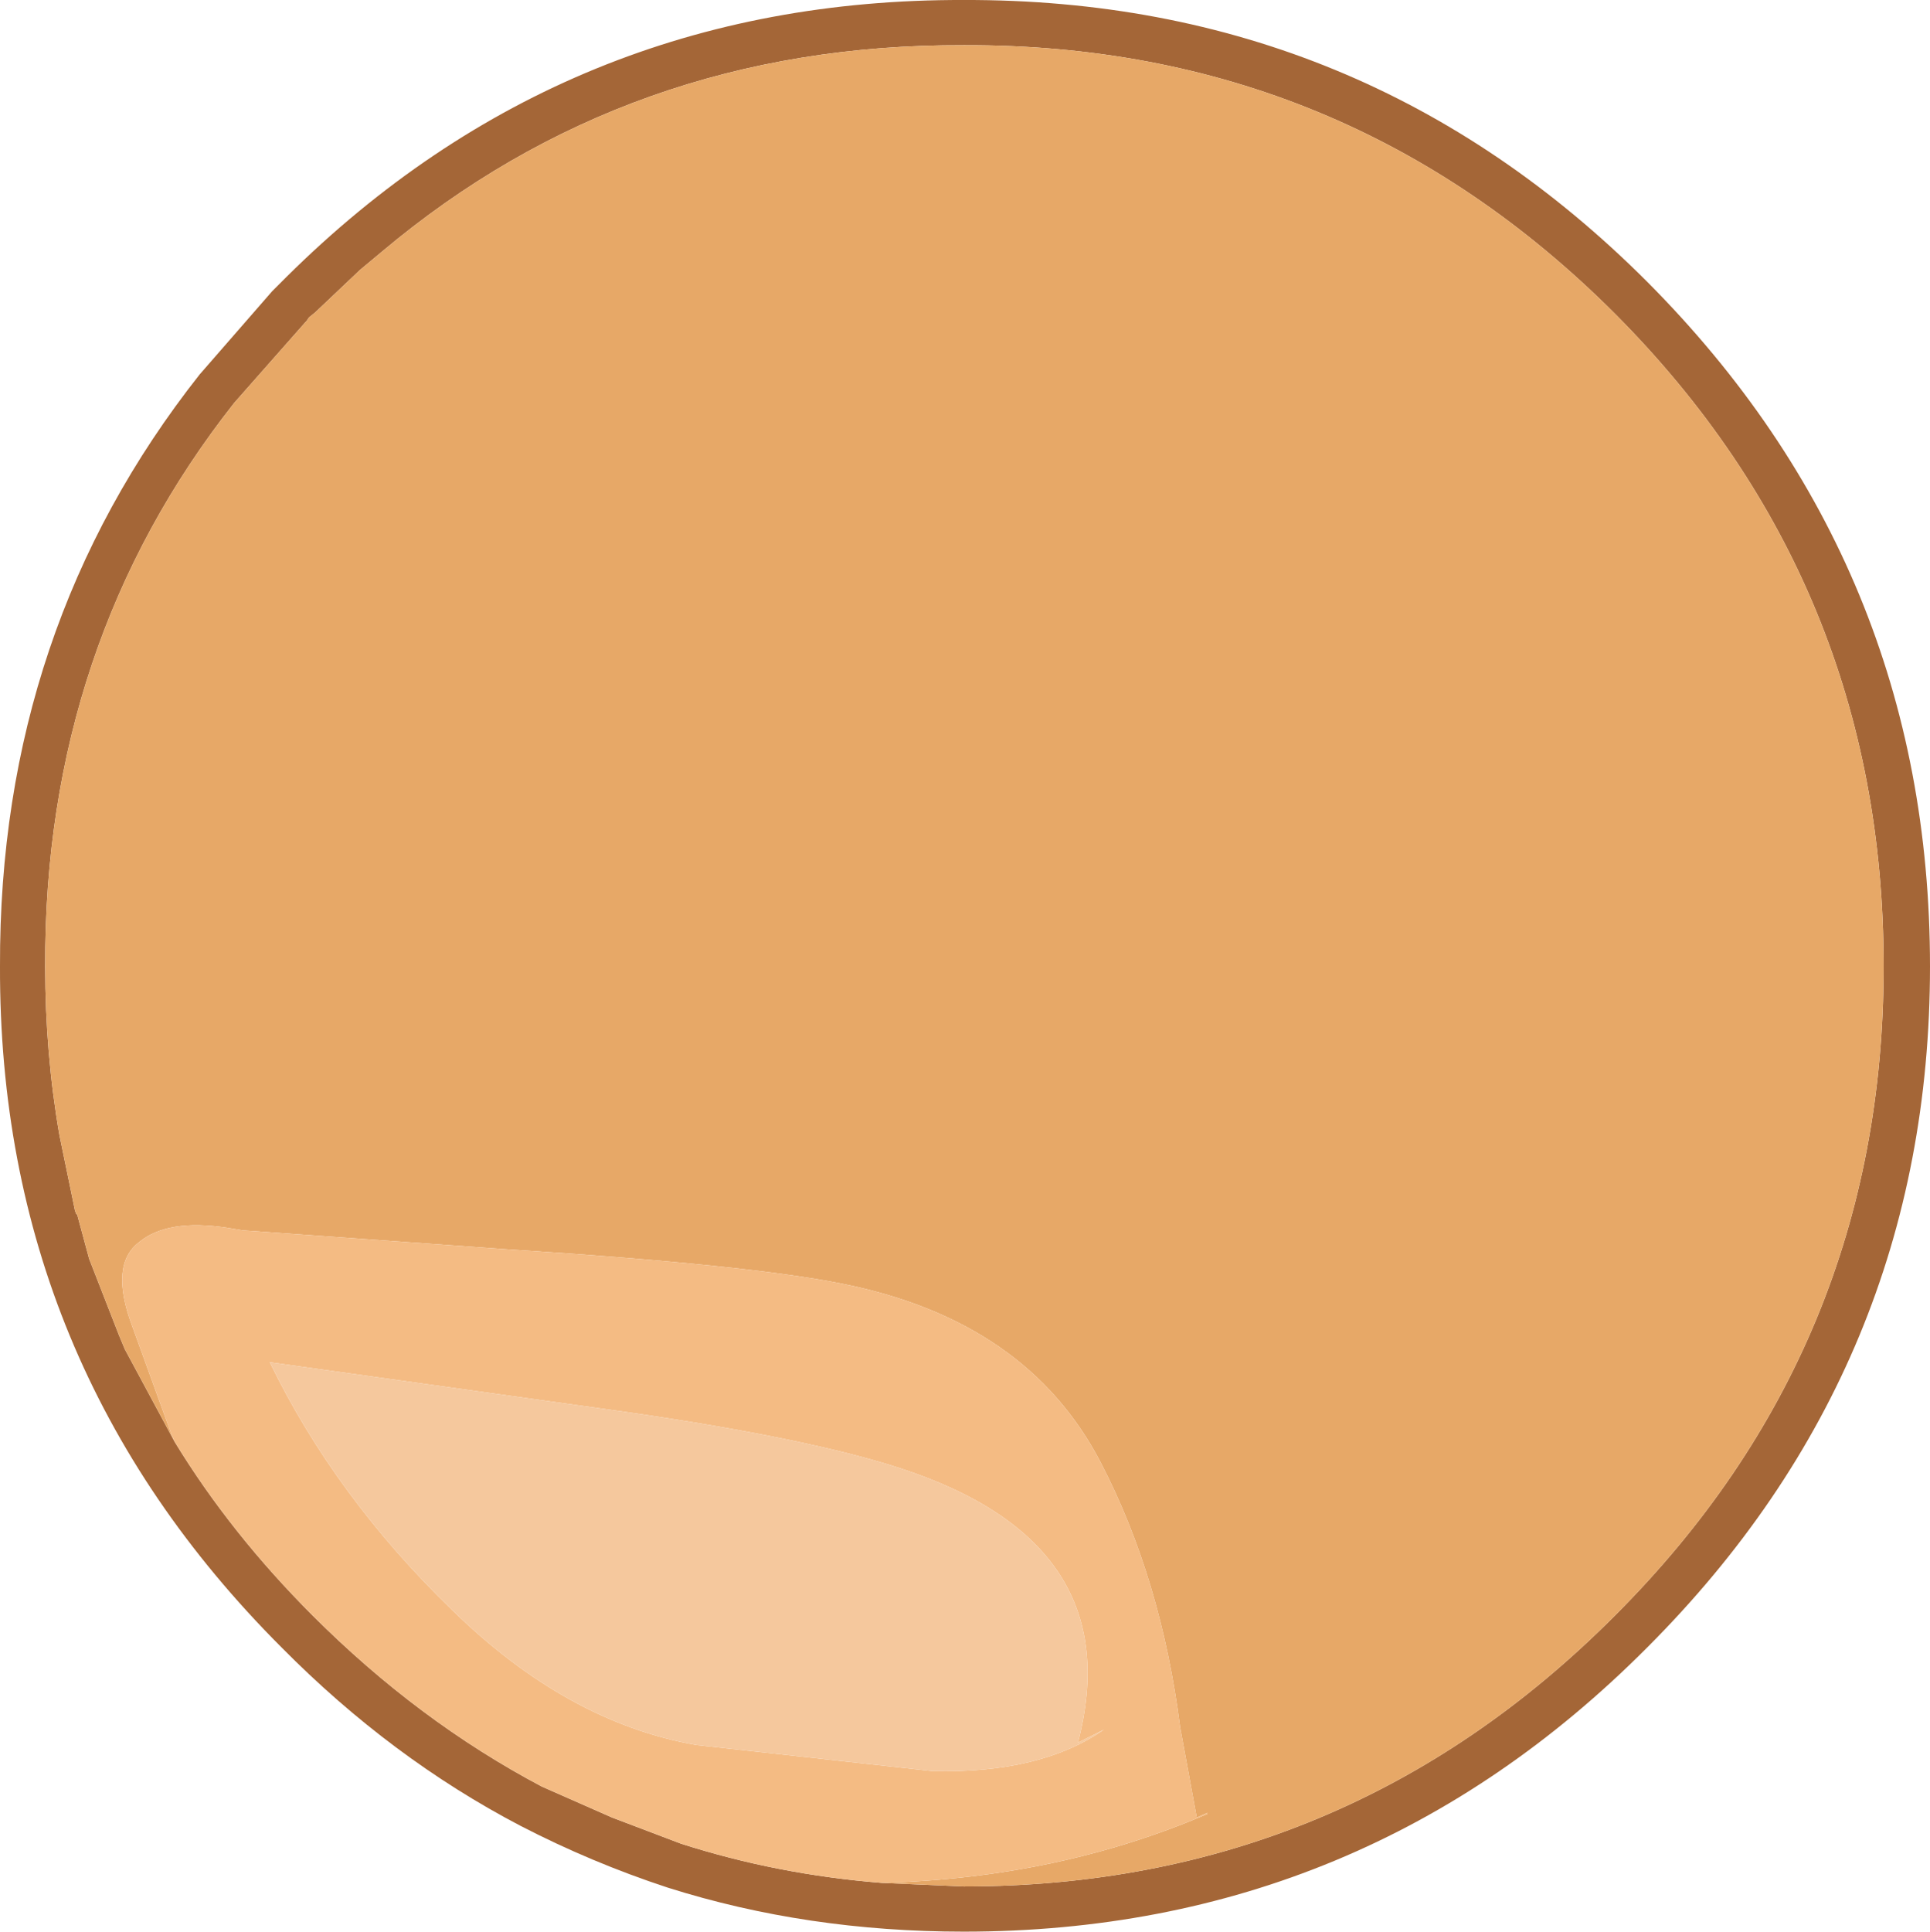 <?xml version="1.0" encoding="UTF-8" standalone="no"?>
<svg xmlns:ffdec="https://www.free-decompiler.com/flash" xmlns:xlink="http://www.w3.org/1999/xlink" ffdec:objectType="shape" height="81.25px" width="81.2px" xmlns="http://www.w3.org/2000/svg">
  <g transform="matrix(1.0, 0.0, 0.0, 1.0, 37.2, 46.5)">
    <path d="M-0.1 32.7 L3.35 32.85 Q19.4 32.85 30.75 21.45 42.05 10.15 42.05 -5.85 42.05 -21.95 30.75 -33.3 19.4 -44.65 3.35 -44.6 -10.75 -44.65 -21.15 -35.9 L-22.05 -35.15 -23.95 -33.35 -24.2 -33.15 -24.3 -33.0 -24.35 -32.95 -27.35 -29.55 Q-35.35 -19.4 -35.3 -5.85 -35.3 -2.2 -34.7 1.25 L-34.05 4.4 -34.0 4.55 -33.95 4.6 -33.45 6.45 -32.2 9.65 -31.95 10.25 -29.85 14.15 Q-27.5 18.0 -24.05 21.45 -19.6 25.9 -14.4 28.65 L-11.45 29.95 -8.55 31.05 Q-4.5 32.35 -0.1 32.7 M-25.75 -34.25 L-25.6 -34.4 -25.15 -34.85 Q-13.35 -46.55 3.35 -46.5 20.2 -46.55 32.1 -34.65 44.0 -22.7 44.0 -5.85 44.0 10.9 32.1 22.8 20.2 34.75 3.35 34.75 -3.25 34.75 -9.1 32.9 -12.3 31.85 -15.3 30.3 -20.75 27.45 -25.35 22.8 -37.25 10.9 -37.2 -5.85 -37.25 -20.05 -28.8 -30.75 L-25.75 -34.25" fill="#a46637" fill-rule="evenodd" stroke="none"/>
    <path d="M-29.85 14.15 L-31.95 10.25 -32.2 9.65 -33.45 6.45 -33.95 4.6 -34.0 4.55 -34.05 4.4 -34.7 1.25 Q-35.3 -2.2 -35.3 -5.85 -35.35 -19.4 -27.35 -29.55 L-24.35 -32.95 -24.3 -33.0 -24.2 -33.15 -23.95 -33.35 -22.05 -35.15 -21.15 -35.9 Q-10.75 -44.65 3.35 -44.6 19.4 -44.65 30.75 -33.3 42.05 -21.95 42.05 -5.85 42.05 10.15 30.75 21.45 19.4 32.85 3.35 32.85 L-0.1 32.7 Q7.3 32.5 13.6 29.8 L13.6 29.75 13.15 29.95 12.45 26.15 Q11.65 19.9 9.1 15.0 6.0 9.05 -1.75 7.5 -5.7 6.7 -15.85 6.05 L-27.0 5.25 -27.6 5.15 Q-30.15 4.75 -31.35 5.75 -32.6 6.7 -31.65 9.25 L-30.0 13.8 -29.85 14.15" fill="#e7a867" fill-rule="evenodd" stroke="none"/>
    <path d="M-0.1 32.7 Q-4.5 32.35 -8.55 31.05 L-11.45 29.95 -14.4 28.65 Q-19.6 25.9 -24.05 21.45 -27.5 18.0 -29.85 14.15 L-30.0 13.8 -31.65 9.25 Q-32.6 6.7 -31.35 5.75 -30.15 4.75 -27.6 5.15 L-27.0 5.25 -15.85 6.05 Q-5.7 6.7 -1.75 7.5 6.0 9.05 9.1 15.0 11.65 19.9 12.45 26.15 L13.15 29.95 13.6 29.75 13.6 29.8 Q7.3 32.5 -0.1 32.7 M9.25 26.25 L8.15 26.8 Q10.35 18.4 0.65 15.25 -3.2 14.0 -10.8 12.9 L-25.85 10.8 Q-23.1 16.45 -18.2 21.2 -13.35 25.95 -7.9 26.9 L2.05 28.0 Q6.6 28.1 9.25 26.25" fill="#f4bb83" fill-rule="evenodd" stroke="none"/>
    <path d="M9.25 26.25 Q6.6 28.1 2.05 28.0 L-7.9 26.9 Q-13.35 25.95 -18.2 21.2 -23.1 16.45 -25.85 10.8 L-10.8 12.9 Q-3.2 14.0 0.65 15.25 10.35 18.4 8.15 26.8 L9.25 26.25" fill="#f5c89d" fill-rule="evenodd" stroke="none"/>
  </g>
</svg>
